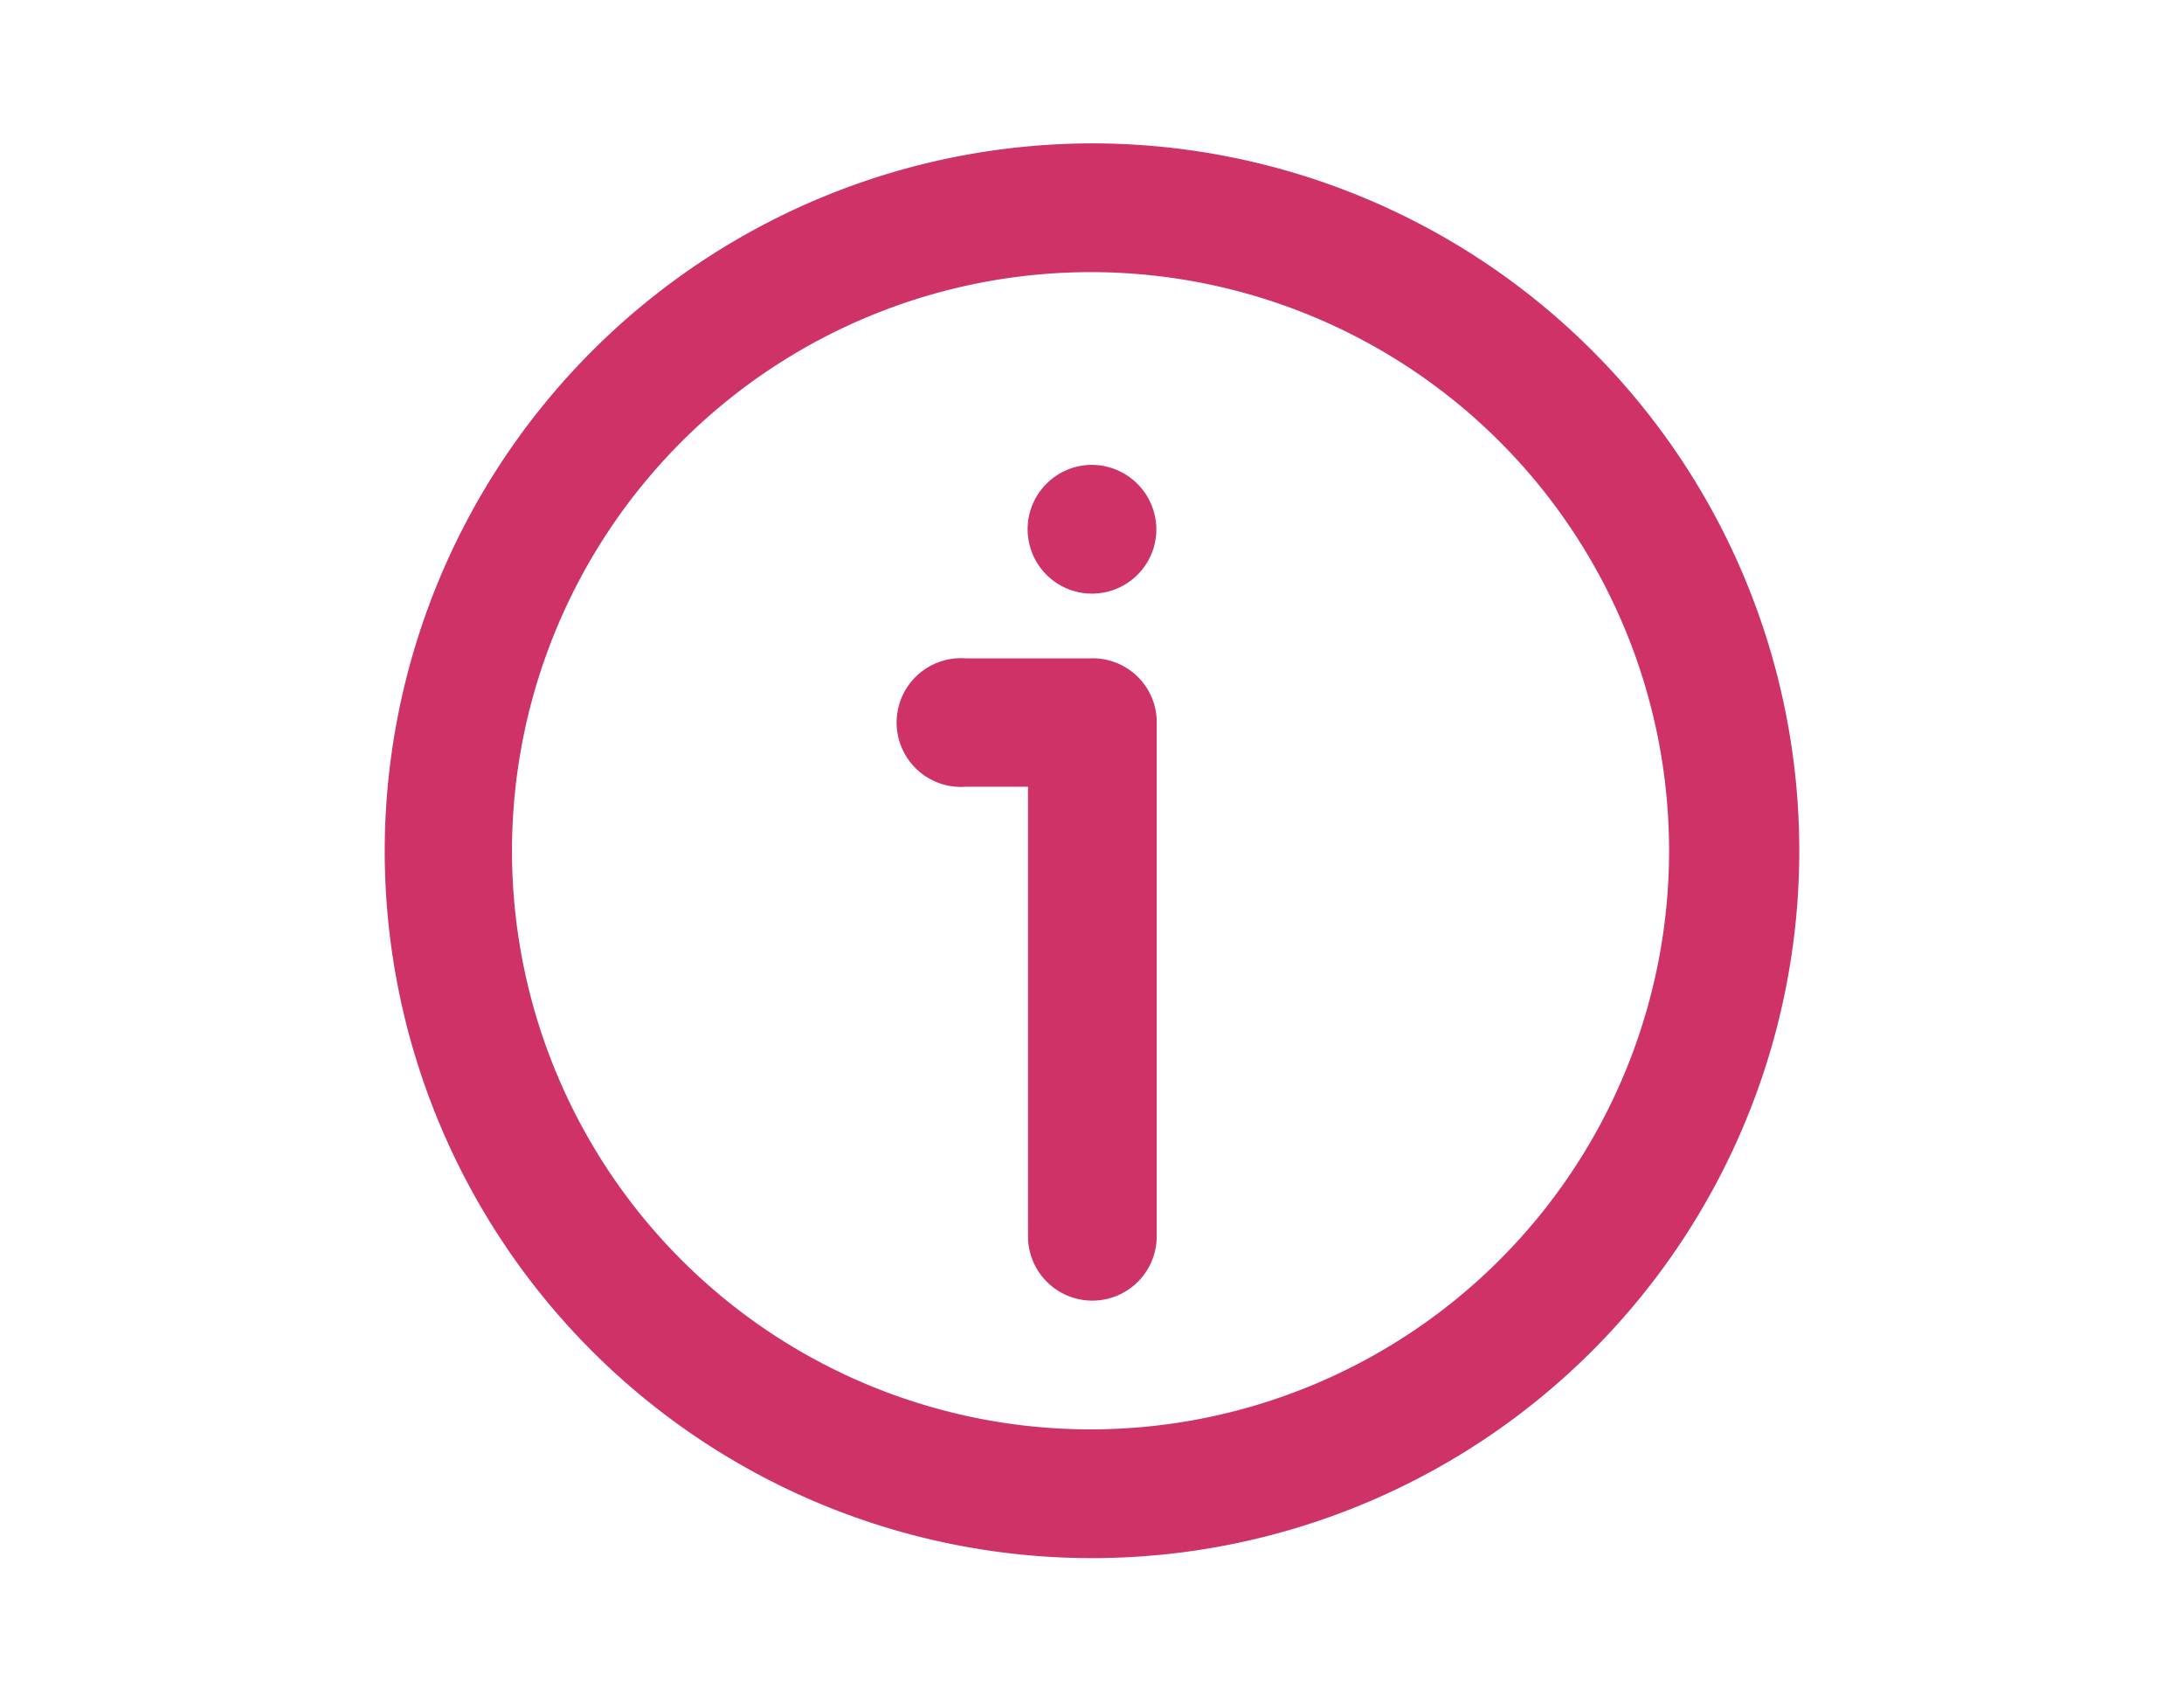 <svg id="Layer_1" data-name="Layer 1" xmlns="http://www.w3.org/2000/svg" viewBox="0 0 59.72 46.53"><defs><style>.cls-1{fill:#ce3266;}</style></defs><path class="cls-1" d="M29.86,3.92A19.34,19.34,0,1,1,10.52,23.26,19.37,19.37,0,0,1,29.86,3.92ZM14,23.26A15.82,15.82,0,1,0,29.86,7.44,15.83,15.83,0,0,0,14,23.26Z"/><path class="cls-1" d="M28.1,21.51H26.41a1.76,1.76,0,1,1,0-3.51h3.41a1.75,1.75,0,0,1,1.81,1.8v14a1.76,1.76,0,1,1-3.52,0V21.51Z"/><path class="cls-1" d="M31.62,14.46a1.76,1.76,0,1,1-1.78-1.75A1.77,1.77,0,0,1,31.62,14.46Z"/></svg>